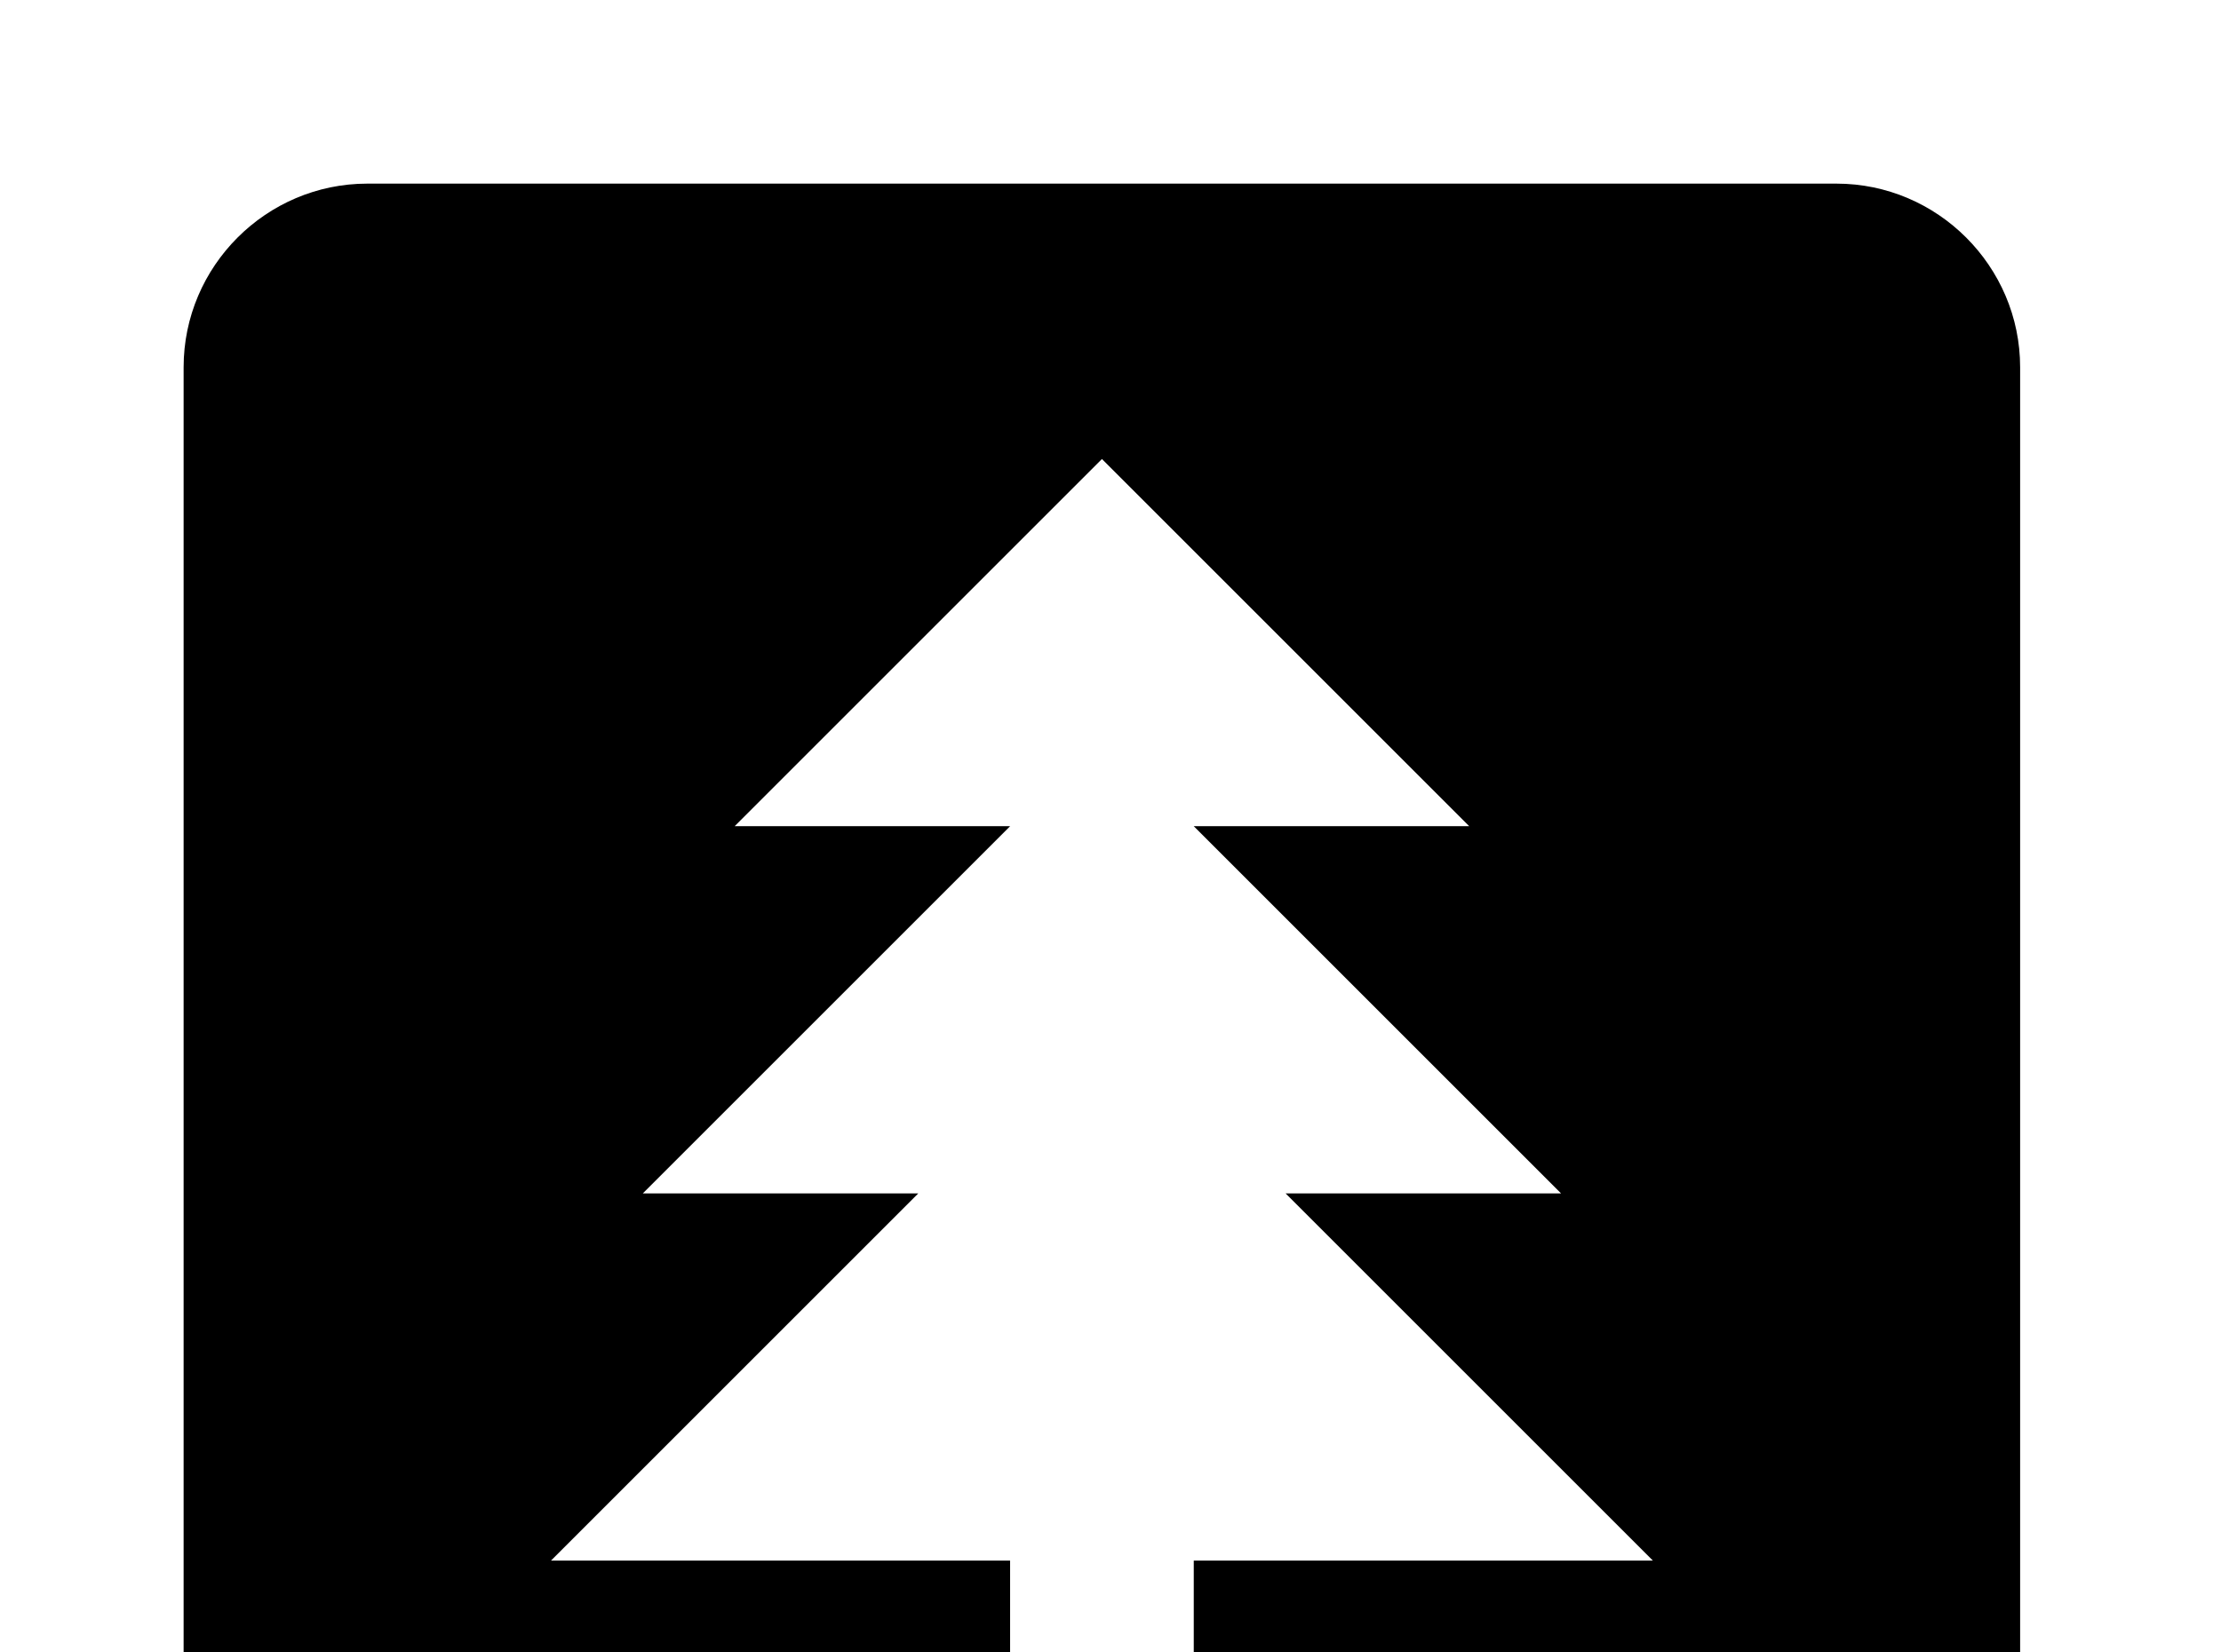 <!-- Generated by IcoMoon.io -->
<svg version="1.1" xmlns="http://www.w3.org/2000/svg" width="43" height="32" viewBox="0 0 43 32">
<title>pine-tree-box</title>
<path d="M7.111 3.556h28.444c1.956 0 3.556 1.6 3.556 3.556v28.444c0 1.956-1.6 3.556-3.556 3.556h-28.444c-1.956 0-3.556-1.6-3.556-3.556v-28.444c0-1.956 1.6-3.556 3.556-3.556M19.556 33.778h3.556v-3.556h8.889l-7.111-7.111h5.333l-7.111-7.111h5.333l-7.111-7.111-7.111 7.111h5.333l-7.111 7.111h5.333l-7.111 7.111h8.889v3.556z"></path>
</svg>
